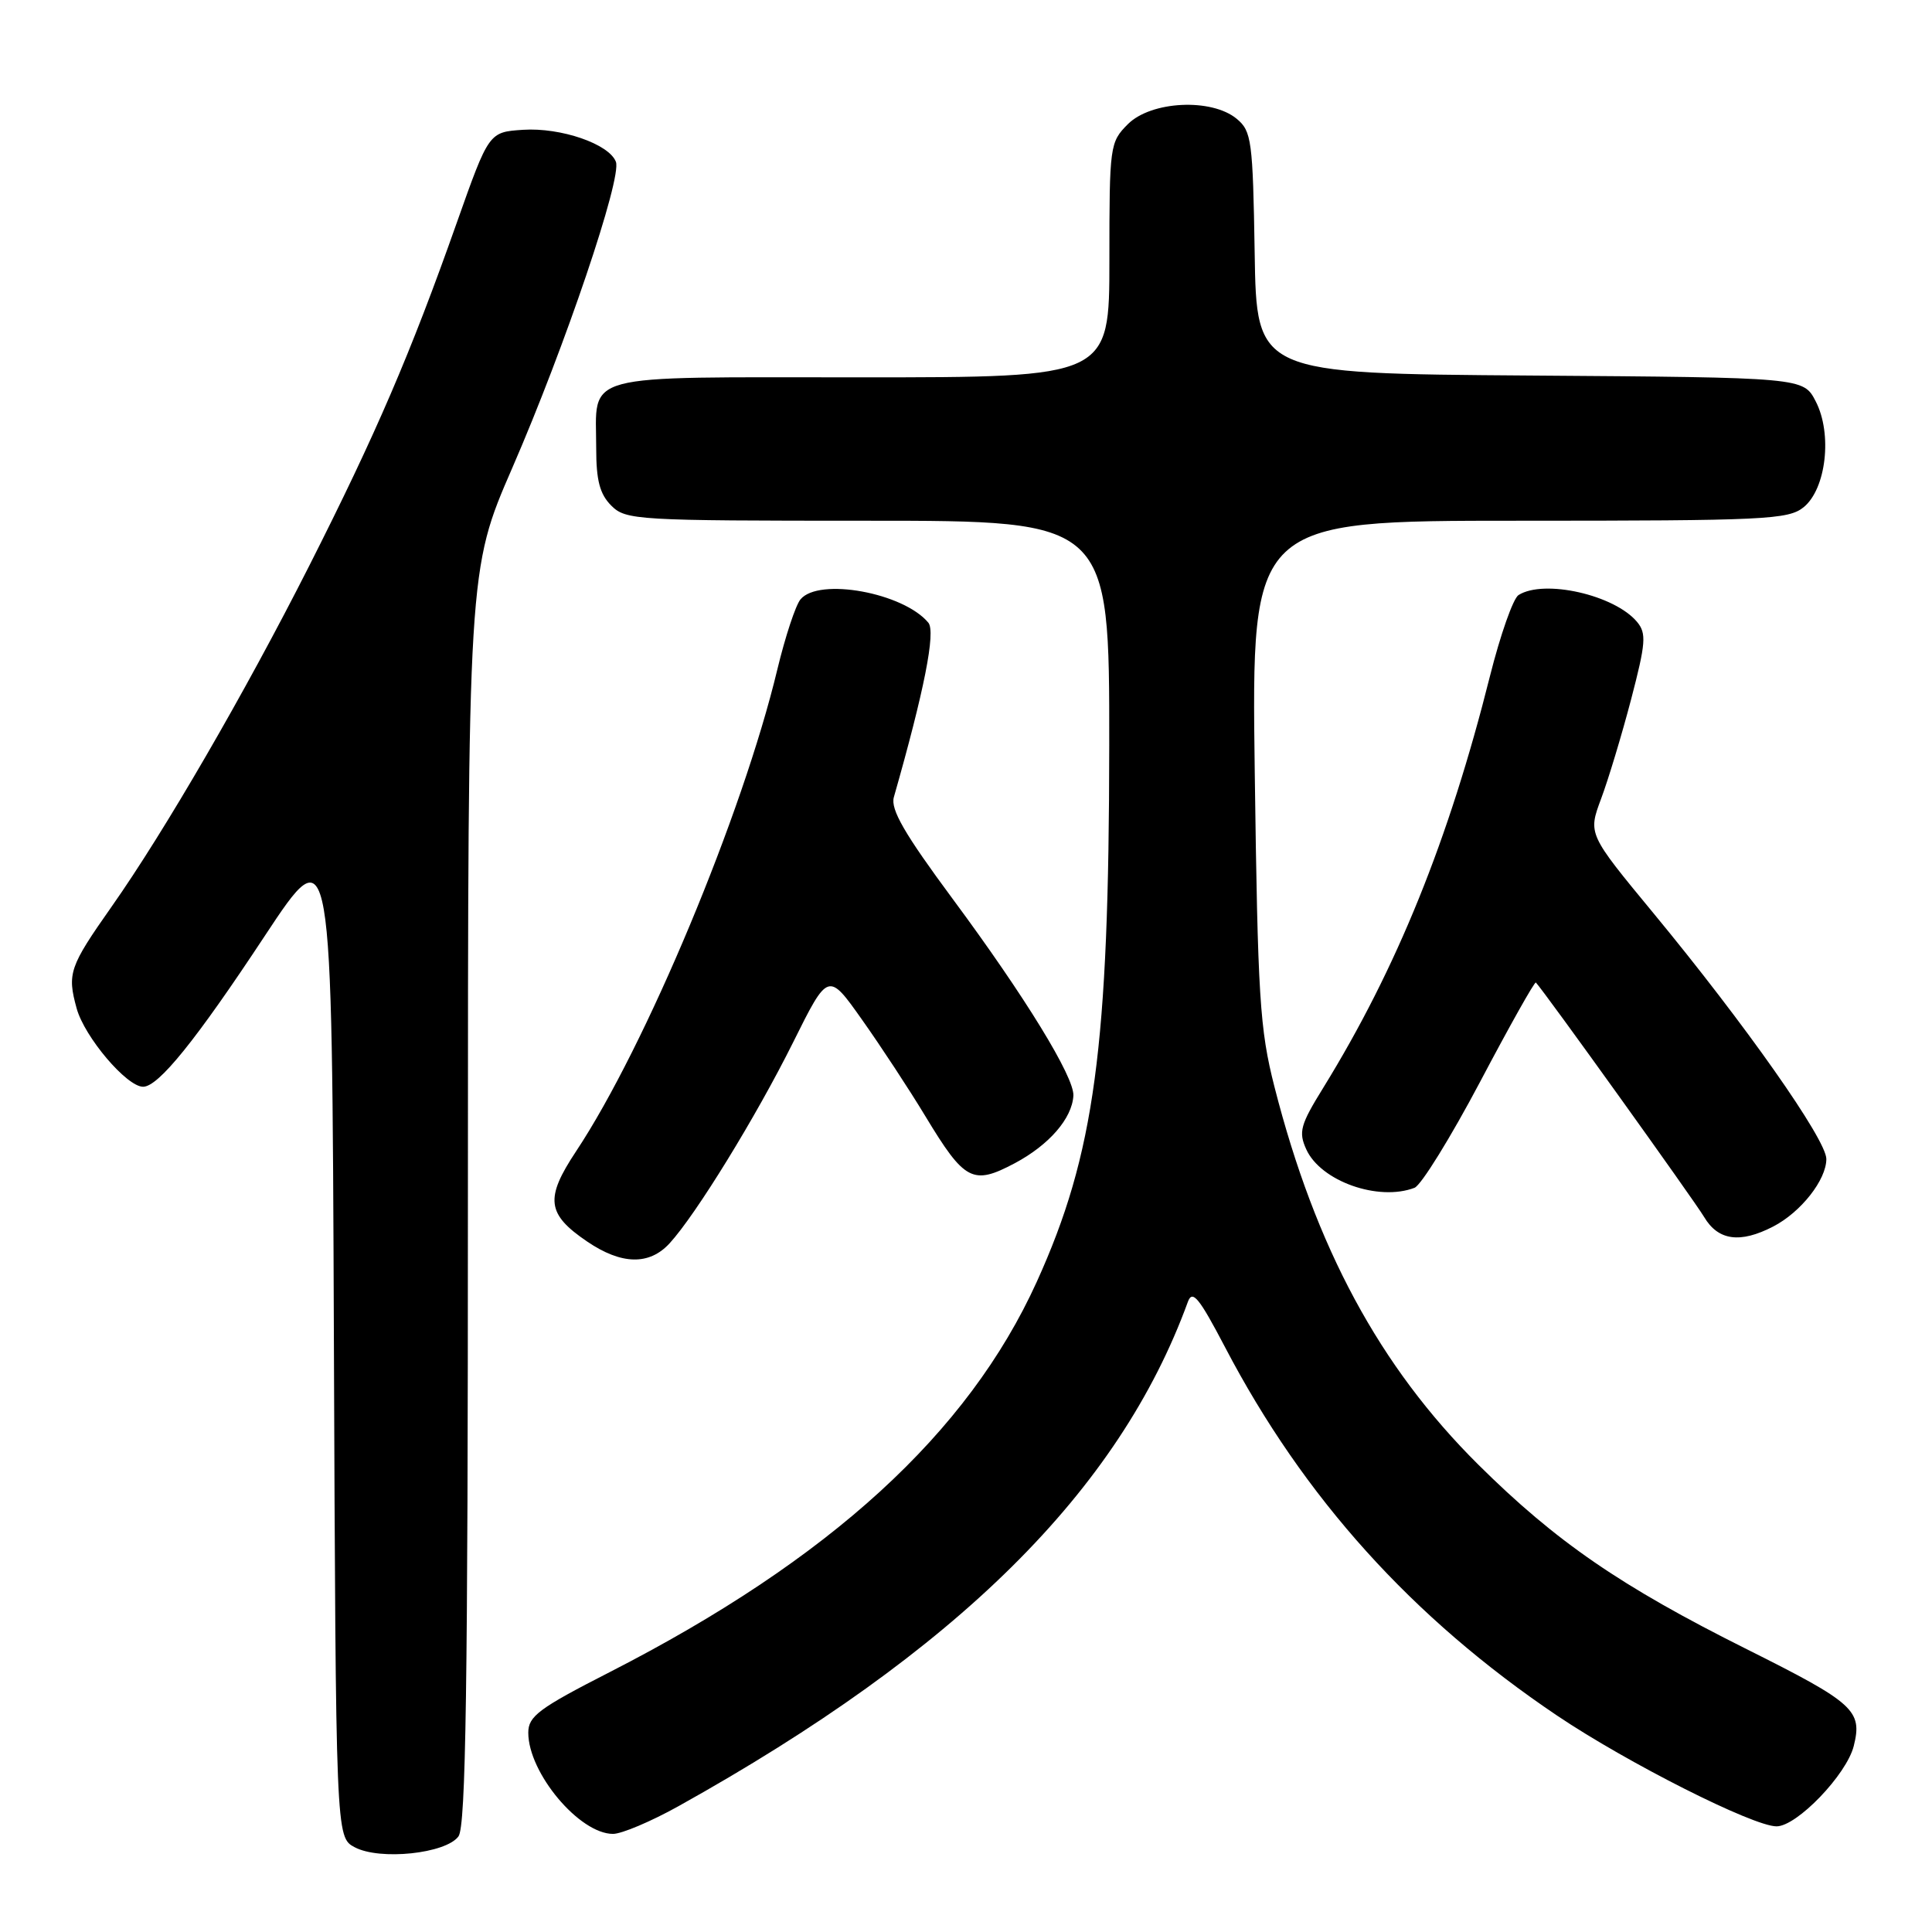 <?xml version="1.0" encoding="UTF-8" standalone="no"?>
<!DOCTYPE svg PUBLIC "-//W3C//DTD SVG 1.1//EN" "http://www.w3.org/Graphics/SVG/1.1/DTD/svg11.dtd" >
<svg xmlns="http://www.w3.org/2000/svg" xmlns:xlink="http://www.w3.org/1999/xlink" version="1.1" viewBox="0 0 256 256">
 <g >
 <path fill="currentColor"
d=" M 60.75 243.33 C 61.73 241.99 62.00 223.42 62.00 158.56 C 62.01 75.50 62.01 75.50 67.88 62.00 C 74.87 45.92 82.43 23.57 81.61 21.44 C 80.71 19.07 74.30 16.87 69.30 17.20 C 64.78 17.50 64.78 17.50 60.53 29.50 C 54.40 46.86 49.82 57.49 40.96 75.00 C 32.42 91.86 21.83 110.13 14.78 120.15 C 9.19 128.10 8.88 128.99 10.16 133.63 C 11.21 137.42 16.79 144.00 18.96 144.00 C 20.99 144.00 25.95 137.86 35.08 124.02 C 43.99 110.54 43.99 110.54 44.24 176.99 C 44.50 243.44 44.50 243.44 47.00 244.77 C 50.34 246.54 59.07 245.62 60.75 243.33 Z  M 89.90 239.33 C 126.85 218.75 148.27 197.55 157.40 172.50 C 158.00 170.86 158.88 171.93 162.32 178.50 C 172.75 198.45 187.14 214.41 206.33 227.33 C 215.65 233.60 232.29 242.00 235.40 242.00 C 238.10 242.00 244.67 235.16 245.63 231.36 C 246.81 226.65 245.70 225.65 231.44 218.52 C 214.75 210.18 206.17 204.28 195.87 194.06 C 182.81 181.09 174.31 165.33 168.87 144.00 C 166.92 136.35 166.66 132.18 166.26 102.25 C 165.82 69.00 165.82 69.00 201.30 69.00 C 233.90 69.00 236.96 68.85 238.99 67.21 C 241.98 64.78 242.82 57.48 240.59 53.18 C 238.96 50.02 238.96 50.02 202.73 49.76 C 166.50 49.50 166.50 49.50 166.25 33.50 C 166.01 18.62 165.84 17.38 163.88 15.75 C 160.55 12.98 152.54 13.37 149.45 16.45 C 147.06 18.85 147.00 19.28 147.00 34.45 C 147.00 50.00 147.00 50.00 114.04 50.00 C 76.33 50.00 79.00 49.28 79.00 59.43 C 79.00 63.67 79.48 65.48 81.00 67.00 C 82.92 68.92 84.33 69.00 115.00 69.00 C 147.00 69.00 147.00 69.00 146.98 98.75 C 146.95 138.81 145.05 152.93 137.38 169.84 C 128.27 189.91 109.98 206.63 80.80 221.56 C 71.40 226.36 70.00 227.41 70.00 229.59 C 70.00 234.92 76.77 243.00 81.23 243.00 C 82.37 243.00 86.28 241.35 89.90 239.33 Z  M 88.72 164.75 C 92.21 160.95 100.18 147.98 105.08 138.14 C 109.74 128.77 109.74 128.77 114.24 135.14 C 116.72 138.64 120.49 144.38 122.62 147.91 C 127.83 156.53 128.90 157.08 134.47 154.13 C 139.01 151.71 142.06 148.20 142.23 145.18 C 142.36 142.72 135.84 132.08 126.25 119.13 C 119.84 110.47 117.98 107.25 118.44 105.63 C 122.47 91.51 124.01 83.72 123.01 82.51 C 119.72 78.54 108.49 76.49 106.07 79.42 C 105.42 80.20 104.05 84.36 103.01 88.67 C 98.41 107.88 85.54 138.68 76.33 152.56 C 72.19 158.80 72.44 160.87 77.80 164.51 C 82.35 167.60 86.03 167.68 88.72 164.75 Z  M 234.96 162.52 C 238.63 160.62 242.00 156.34 242.00 153.57 C 242.00 151.01 231.24 135.71 219.09 121.00 C 210.42 110.50 210.42 110.50 212.15 105.85 C 213.11 103.29 214.90 97.36 216.13 92.67 C 218.08 85.21 218.18 83.93 216.93 82.42 C 213.96 78.83 204.59 76.71 201.21 78.85 C 200.50 79.30 198.80 84.13 197.43 89.58 C 191.98 111.30 185.08 128.33 175.36 144.10 C 172.29 149.06 172.04 149.99 173.09 152.30 C 175.01 156.52 182.65 159.22 187.43 157.39 C 188.31 157.05 192.22 150.72 196.13 143.33 C 200.03 135.94 203.35 130.03 203.51 130.19 C 204.60 131.32 224.48 159.04 225.80 161.25 C 227.66 164.39 230.57 164.79 234.96 162.52 Z "/>
</g>
</svg>